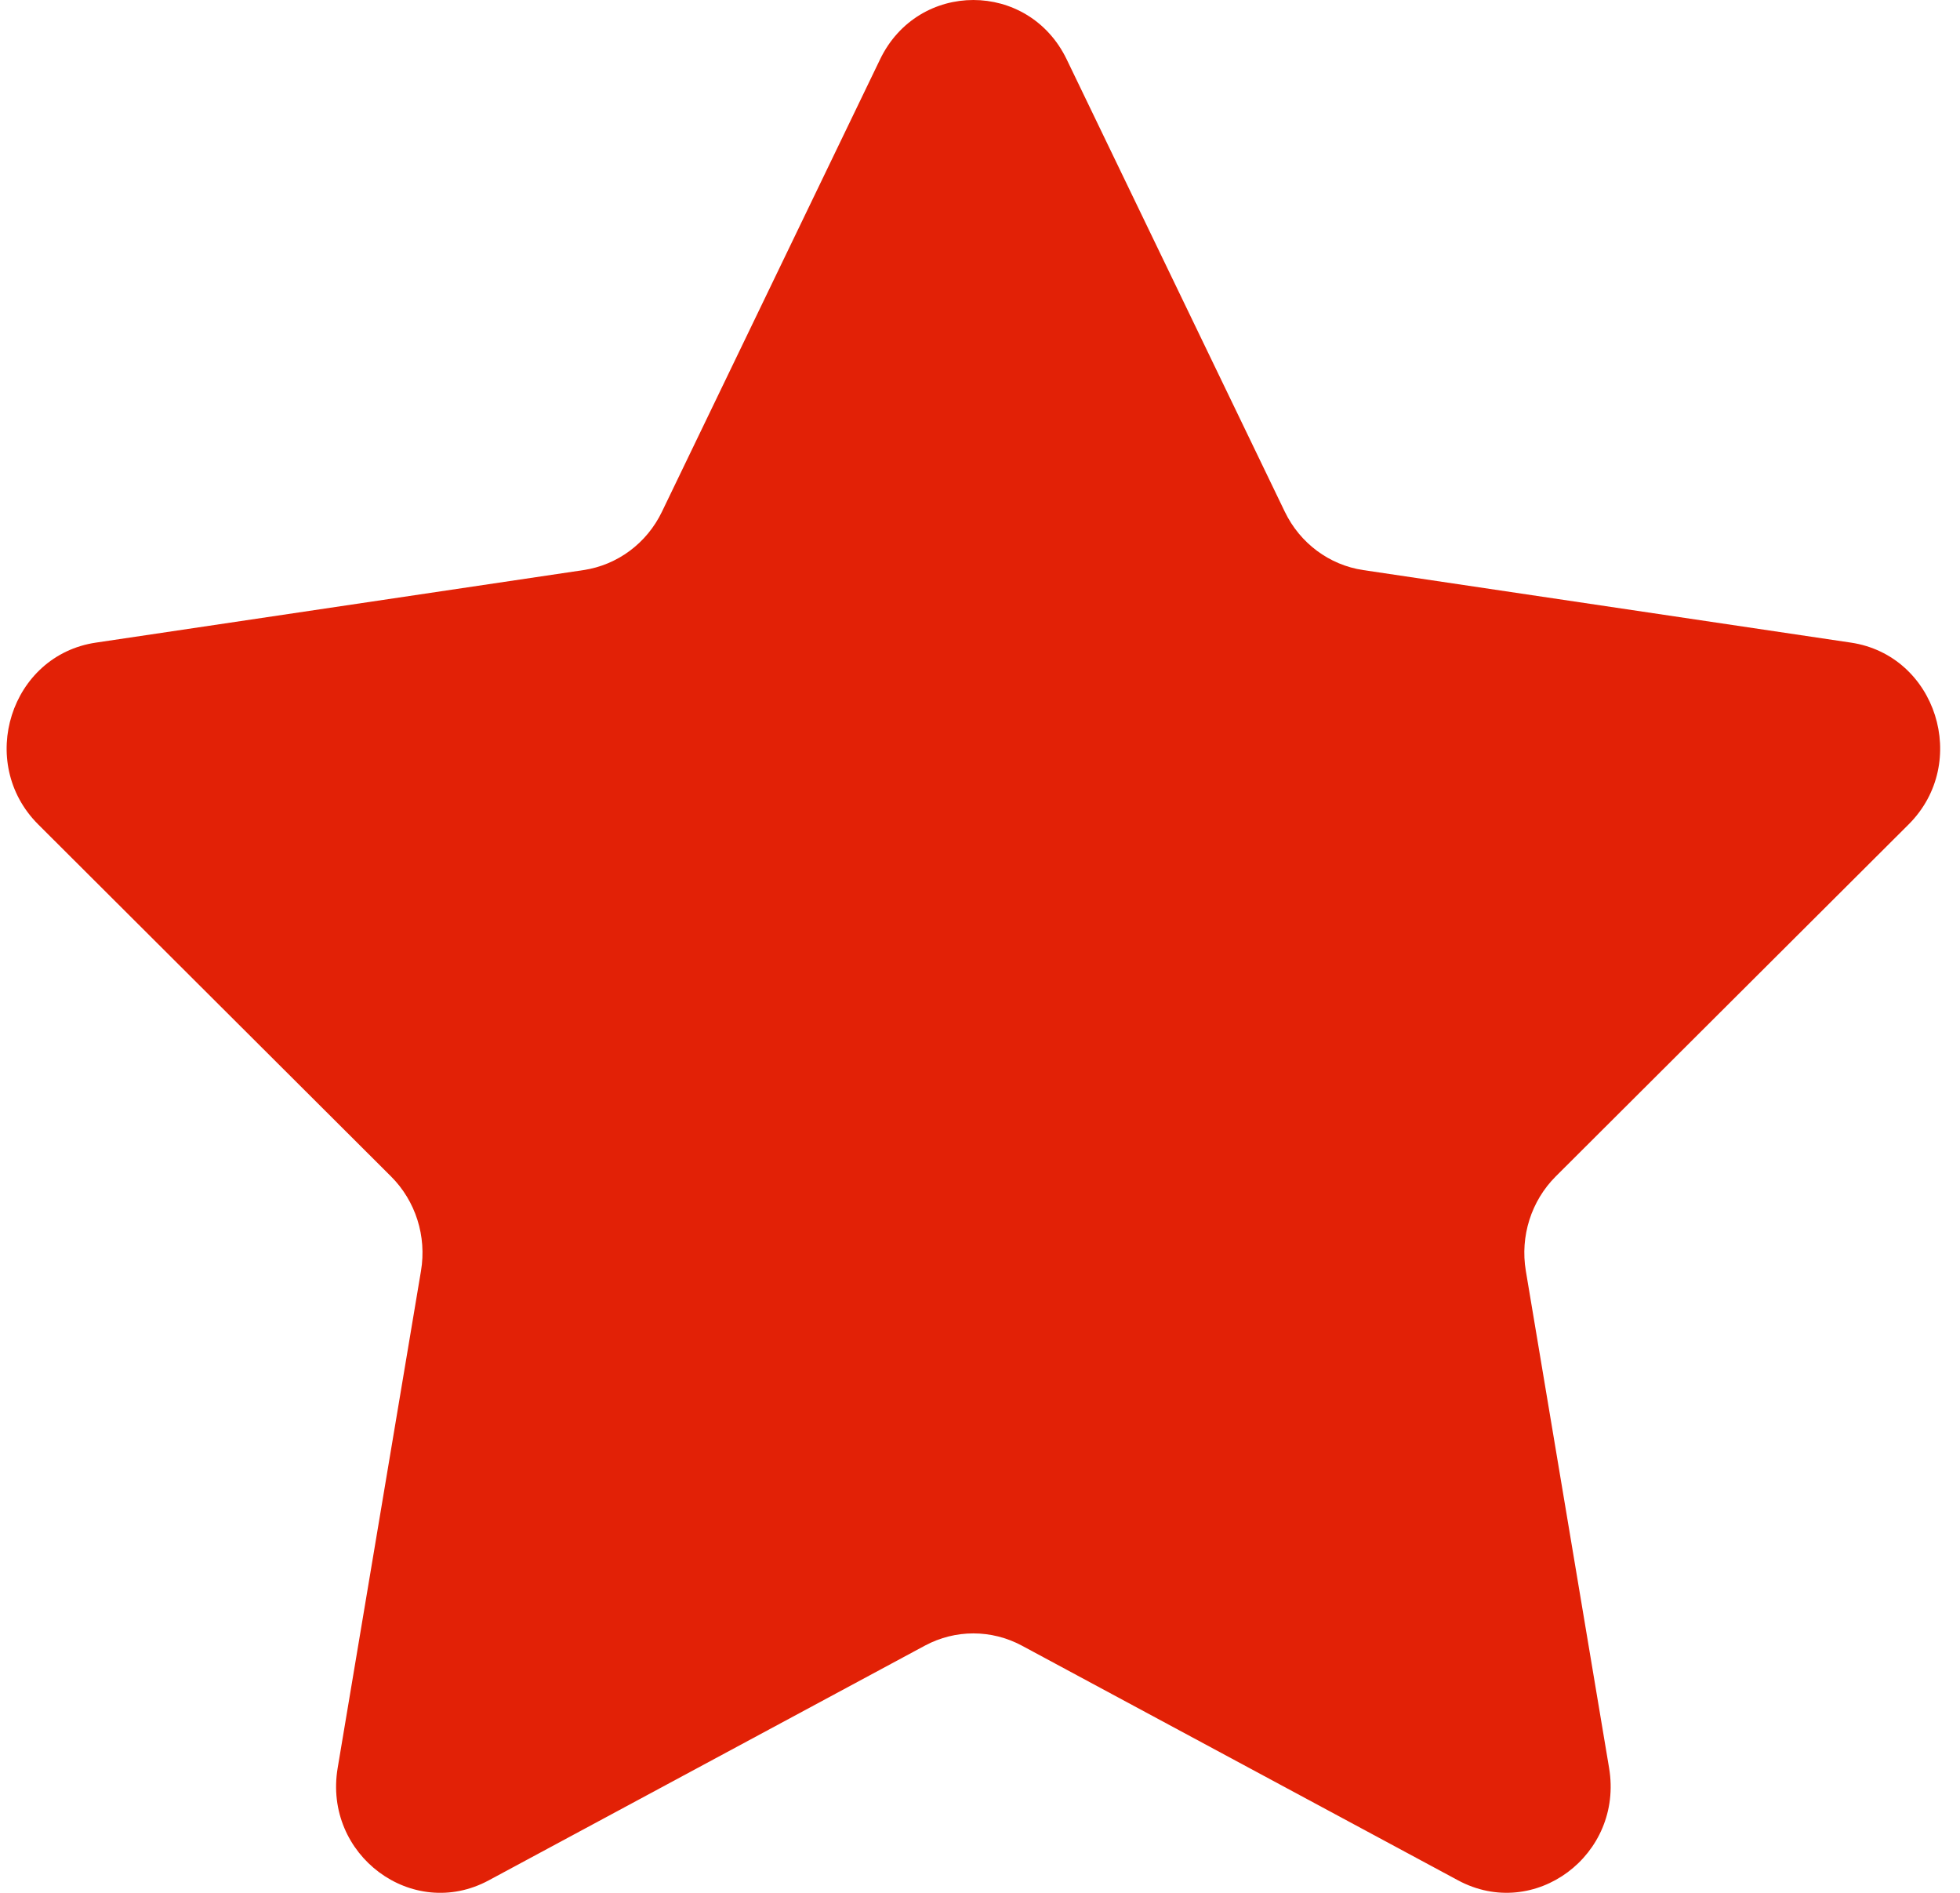 <svg width="29" height="28" viewBox="0 0 29 28" fill="none" xmlns="http://www.w3.org/2000/svg">
<path d="M15.783 0.879L19.01 7.57C19.235 8.036 19.668 8.358 20.17 8.433L27.386 9.506C28.649 9.694 29.154 11.283 28.24 12.195L23.018 17.403C22.656 17.765 22.49 18.287 22.576 18.799L23.808 26.153C24.024 27.441 22.703 28.423 21.573 27.815L15.119 24.343C14.67 24.102 14.134 24.102 13.685 24.343L7.232 27.815C6.102 28.424 4.78 27.441 4.996 26.153L6.229 18.799C6.315 18.287 6.149 17.765 5.786 17.403L0.565 12.195C-0.349 11.282 0.155 9.693 1.419 9.506L8.634 8.433C9.136 8.358 9.57 8.036 9.794 7.57L13.021 0.879C13.585 -0.293 15.218 -0.293 15.783 0.879Z" fill="#E22106"/>
</svg>
